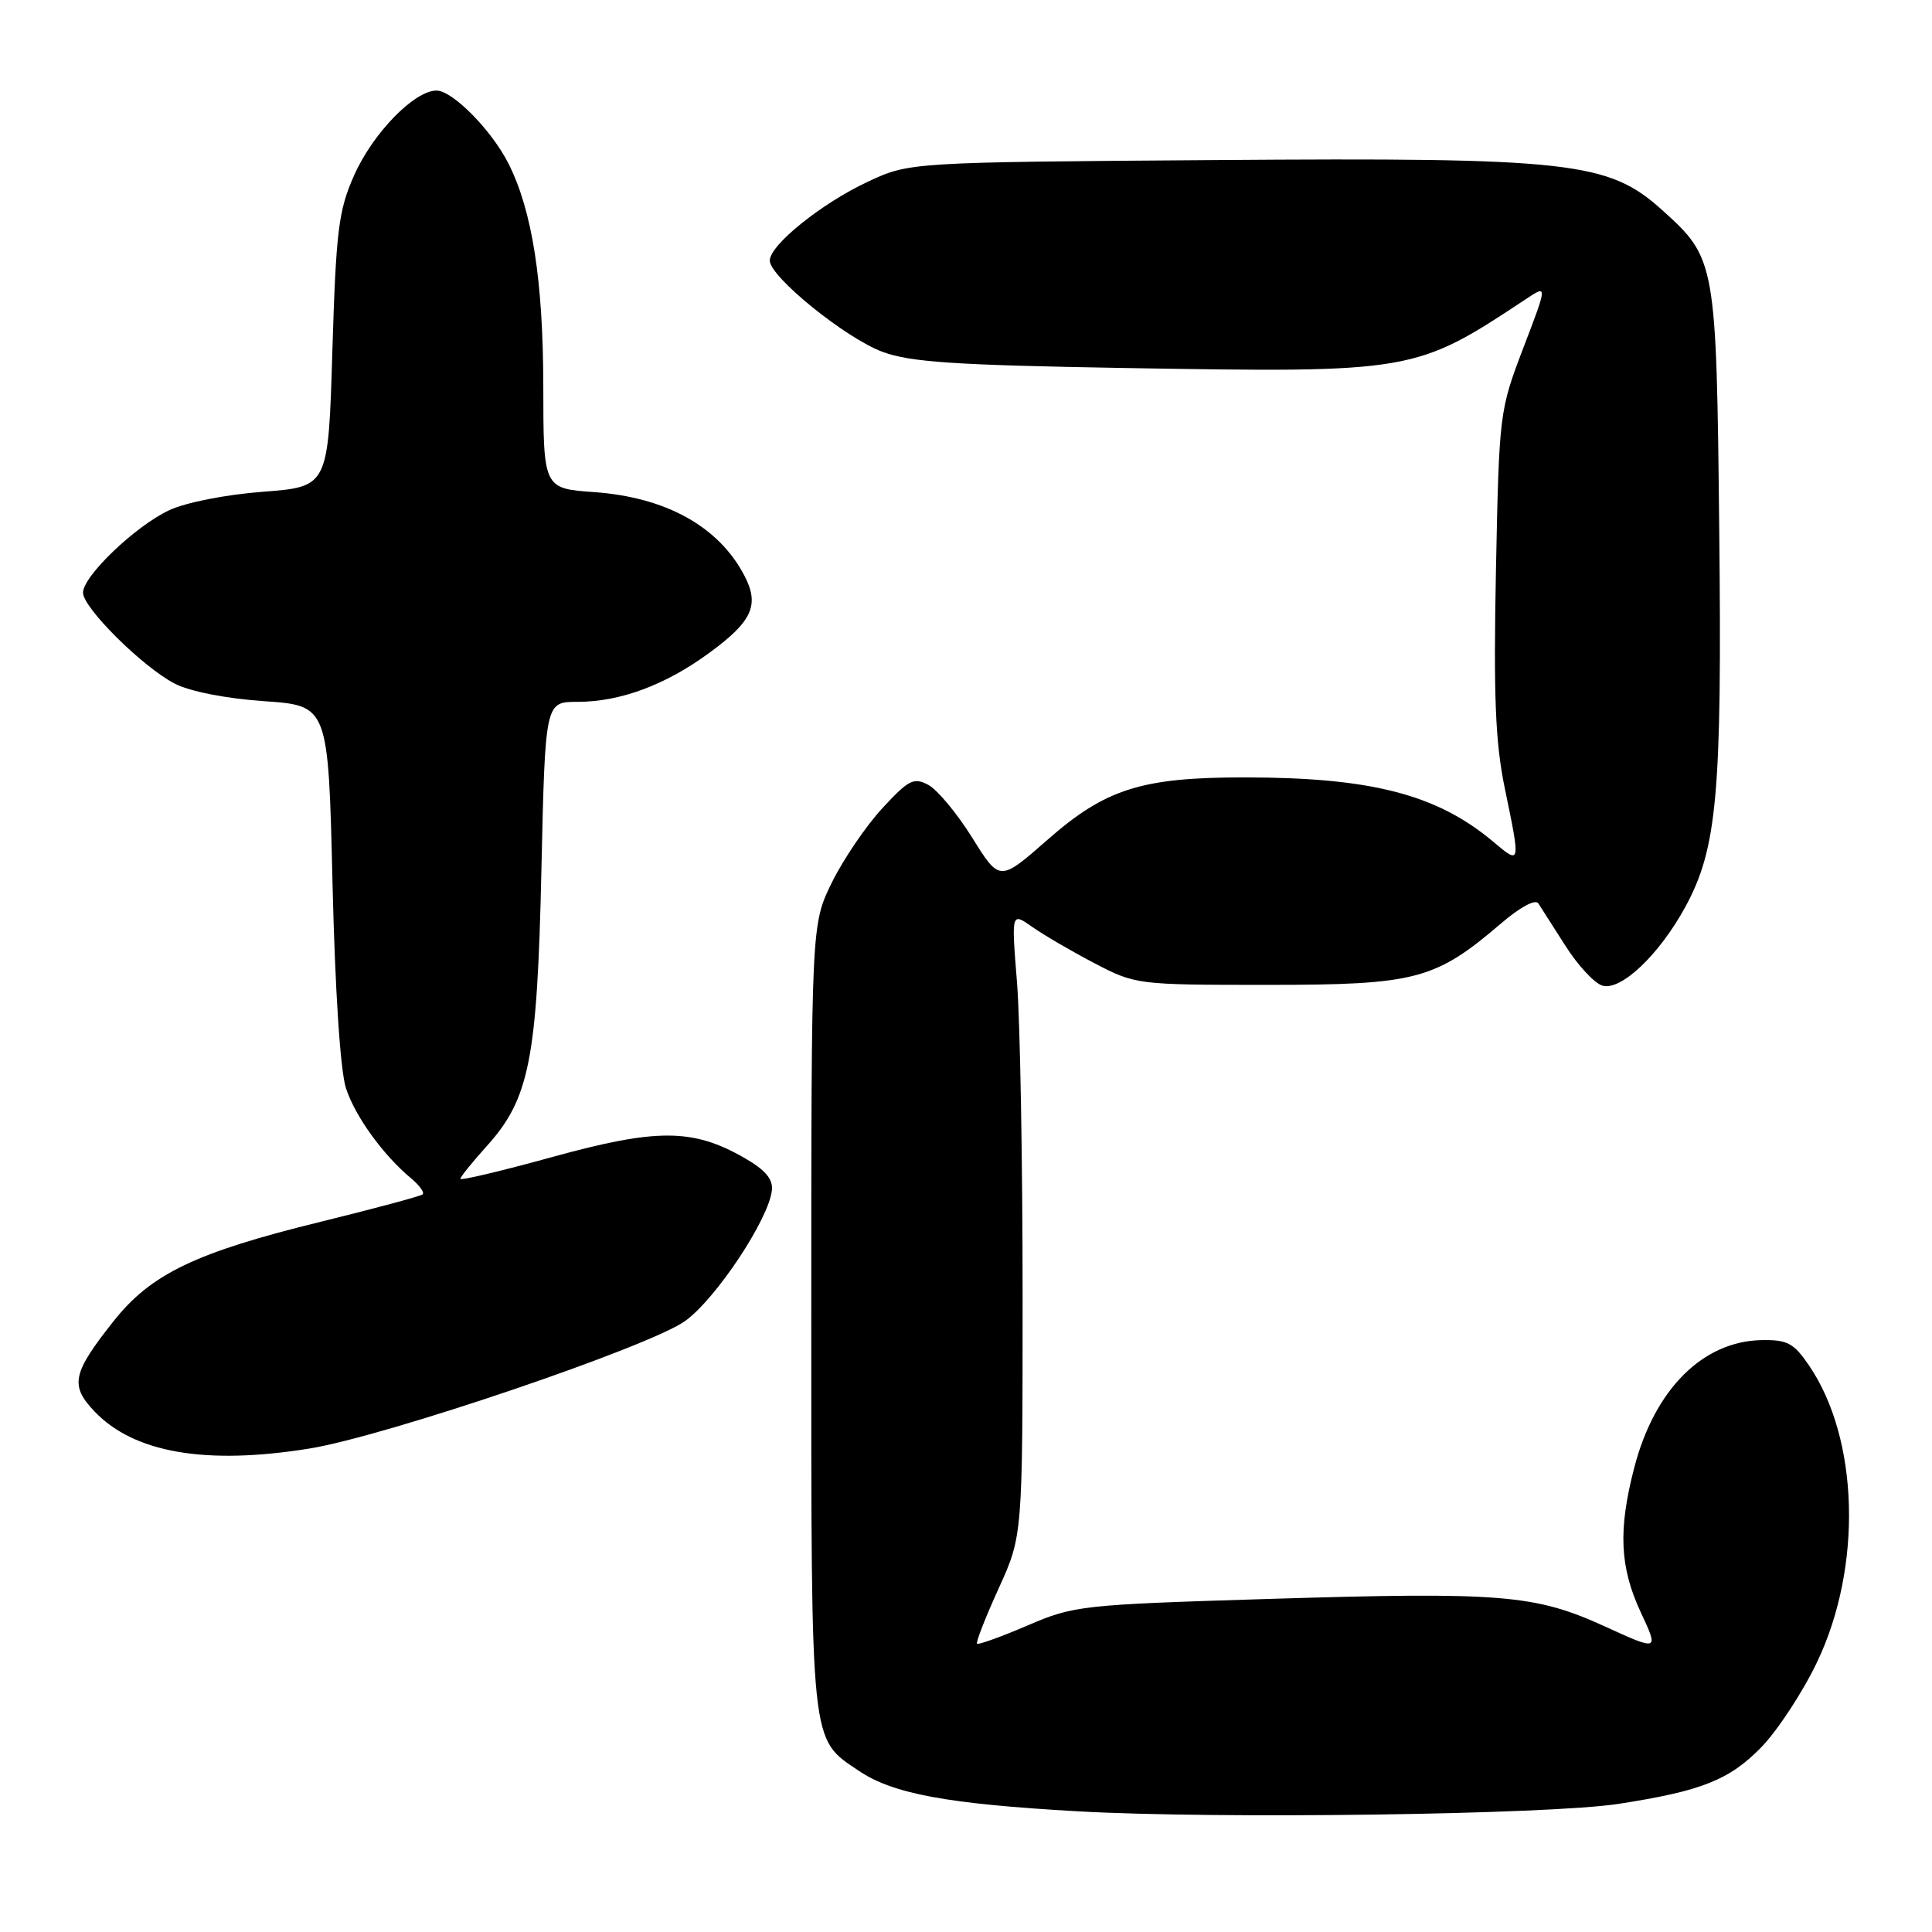 <?xml version="1.0" encoding="UTF-8" standalone="no"?>
<!DOCTYPE svg PUBLIC "-//W3C//DTD SVG 1.1//EN" "http://www.w3.org/Graphics/SVG/1.1/DTD/svg11.dtd" >
<svg xmlns="http://www.w3.org/2000/svg" xmlns:xlink="http://www.w3.org/1999/xlink" version="1.1" viewBox="0 0 256 256">
 <g >
 <path fill="currentColor"
d=" M 214.48 239.02 C 225.46 237.32 229.13 235.87 233.37 231.53 C 235.53 229.31 238.87 224.22 240.78 220.22 C 246.80 207.60 246.34 190.67 239.71 180.94 C 237.69 177.97 236.84 177.51 233.44 177.57 C 225.62 177.71 219.24 184.10 216.55 194.46 C 214.40 202.73 214.62 207.65 217.41 213.64 C 219.81 218.78 219.81 218.78 212.65 215.51 C 203.38 211.28 198.97 210.92 168.00 211.87 C 143.30 212.63 142.30 212.74 136.14 215.39 C 132.64 216.89 129.64 217.97 129.46 217.80 C 129.29 217.62 130.57 214.33 132.32 210.49 C 135.50 203.50 135.50 203.50 135.50 171.50 C 135.50 153.90 135.17 135.31 134.76 130.19 C 134.01 120.87 134.01 120.87 136.76 122.81 C 138.27 123.87 141.97 126.04 145.00 127.62 C 150.45 130.47 150.66 130.50 168.00 130.50 C 187.62 130.50 190.17 129.83 198.92 122.34 C 201.44 120.18 203.46 119.10 203.84 119.71 C 204.20 120.28 205.83 122.82 207.45 125.36 C 209.07 127.91 211.25 130.26 212.30 130.59 C 214.74 131.37 219.85 126.53 223.32 120.16 C 227.53 112.42 228.18 105.21 227.81 70.41 C 227.43 34.63 227.37 34.26 220.25 27.84 C 213.13 21.42 208.20 20.86 161.00 21.21 C 120.50 21.50 120.50 21.50 114.95 24.10 C 108.83 26.97 102.00 32.47 102.00 34.53 C 102.00 36.68 112.06 44.82 116.96 46.63 C 120.66 47.99 126.58 48.38 148.85 48.76 C 187.34 49.40 187.47 49.38 202.27 39.58 C 205.05 37.74 205.05 37.74 201.84 46.12 C 198.68 54.41 198.64 54.73 198.22 75.63 C 197.89 92.37 198.14 98.37 199.40 104.49 C 201.50 114.62 201.50 114.60 197.87 111.54 C 190.41 105.27 181.74 103.02 164.97 103.01 C 151.31 103.00 146.50 104.51 138.83 111.25 C 132.46 116.84 132.46 116.84 128.83 111.01 C 126.83 107.80 124.21 104.65 123.02 104.01 C 121.08 102.97 120.41 103.31 116.90 107.11 C 114.74 109.45 111.74 113.87 110.23 116.93 C 107.50 122.50 107.50 122.50 107.50 174.50 C 107.50 231.87 107.33 230.29 113.81 234.65 C 118.33 237.70 125.56 239.03 142.84 240.01 C 161.34 241.05 205.26 240.45 214.48 239.02 Z  M 41.00 191.94 C 51.10 190.31 86.12 178.42 90.80 175.03 C 94.90 172.06 101.88 161.53 102.28 157.71 C 102.44 156.22 101.38 154.99 98.55 153.38 C 91.78 149.52 87.00 149.51 73.25 153.29 C 66.51 155.15 61.00 156.46 61.00 156.20 C 61.00 155.95 62.55 154.03 64.44 151.93 C 70.16 145.61 71.18 140.44 71.74 115.25 C 72.24 93.00 72.24 93.00 76.49 93.00 C 82.19 93.00 88.19 90.77 94.05 86.46 C 99.68 82.33 100.66 80.17 98.65 76.30 C 95.26 69.78 88.28 65.90 78.76 65.21 C 72.00 64.73 72.00 64.73 71.99 51.12 C 71.97 37.19 70.52 27.92 67.39 21.70 C 65.16 17.27 59.97 12.00 57.84 12.00 C 54.90 12.00 49.39 17.66 46.92 23.24 C 44.85 27.91 44.53 30.52 44.04 46.50 C 43.50 64.50 43.50 64.50 34.84 65.16 C 29.86 65.54 24.56 66.59 22.37 67.63 C 17.88 69.76 11.00 76.35 11.00 78.53 C 11.00 80.54 18.89 88.37 23.14 90.58 C 25.15 91.62 29.93 92.56 35.00 92.91 C 43.50 93.50 43.50 93.50 44.06 117.00 C 44.40 131.37 45.10 141.95 45.85 144.22 C 47.08 147.96 50.79 153.08 54.50 156.16 C 55.60 157.08 56.27 158.02 56.00 158.26 C 55.73 158.50 49.65 160.13 42.50 161.89 C 25.90 165.96 19.99 168.80 15.01 175.11 C 9.56 182.00 9.24 183.59 12.56 187.06 C 17.79 192.52 27.29 194.15 41.00 191.94 Z "/>
</g>
</svg>